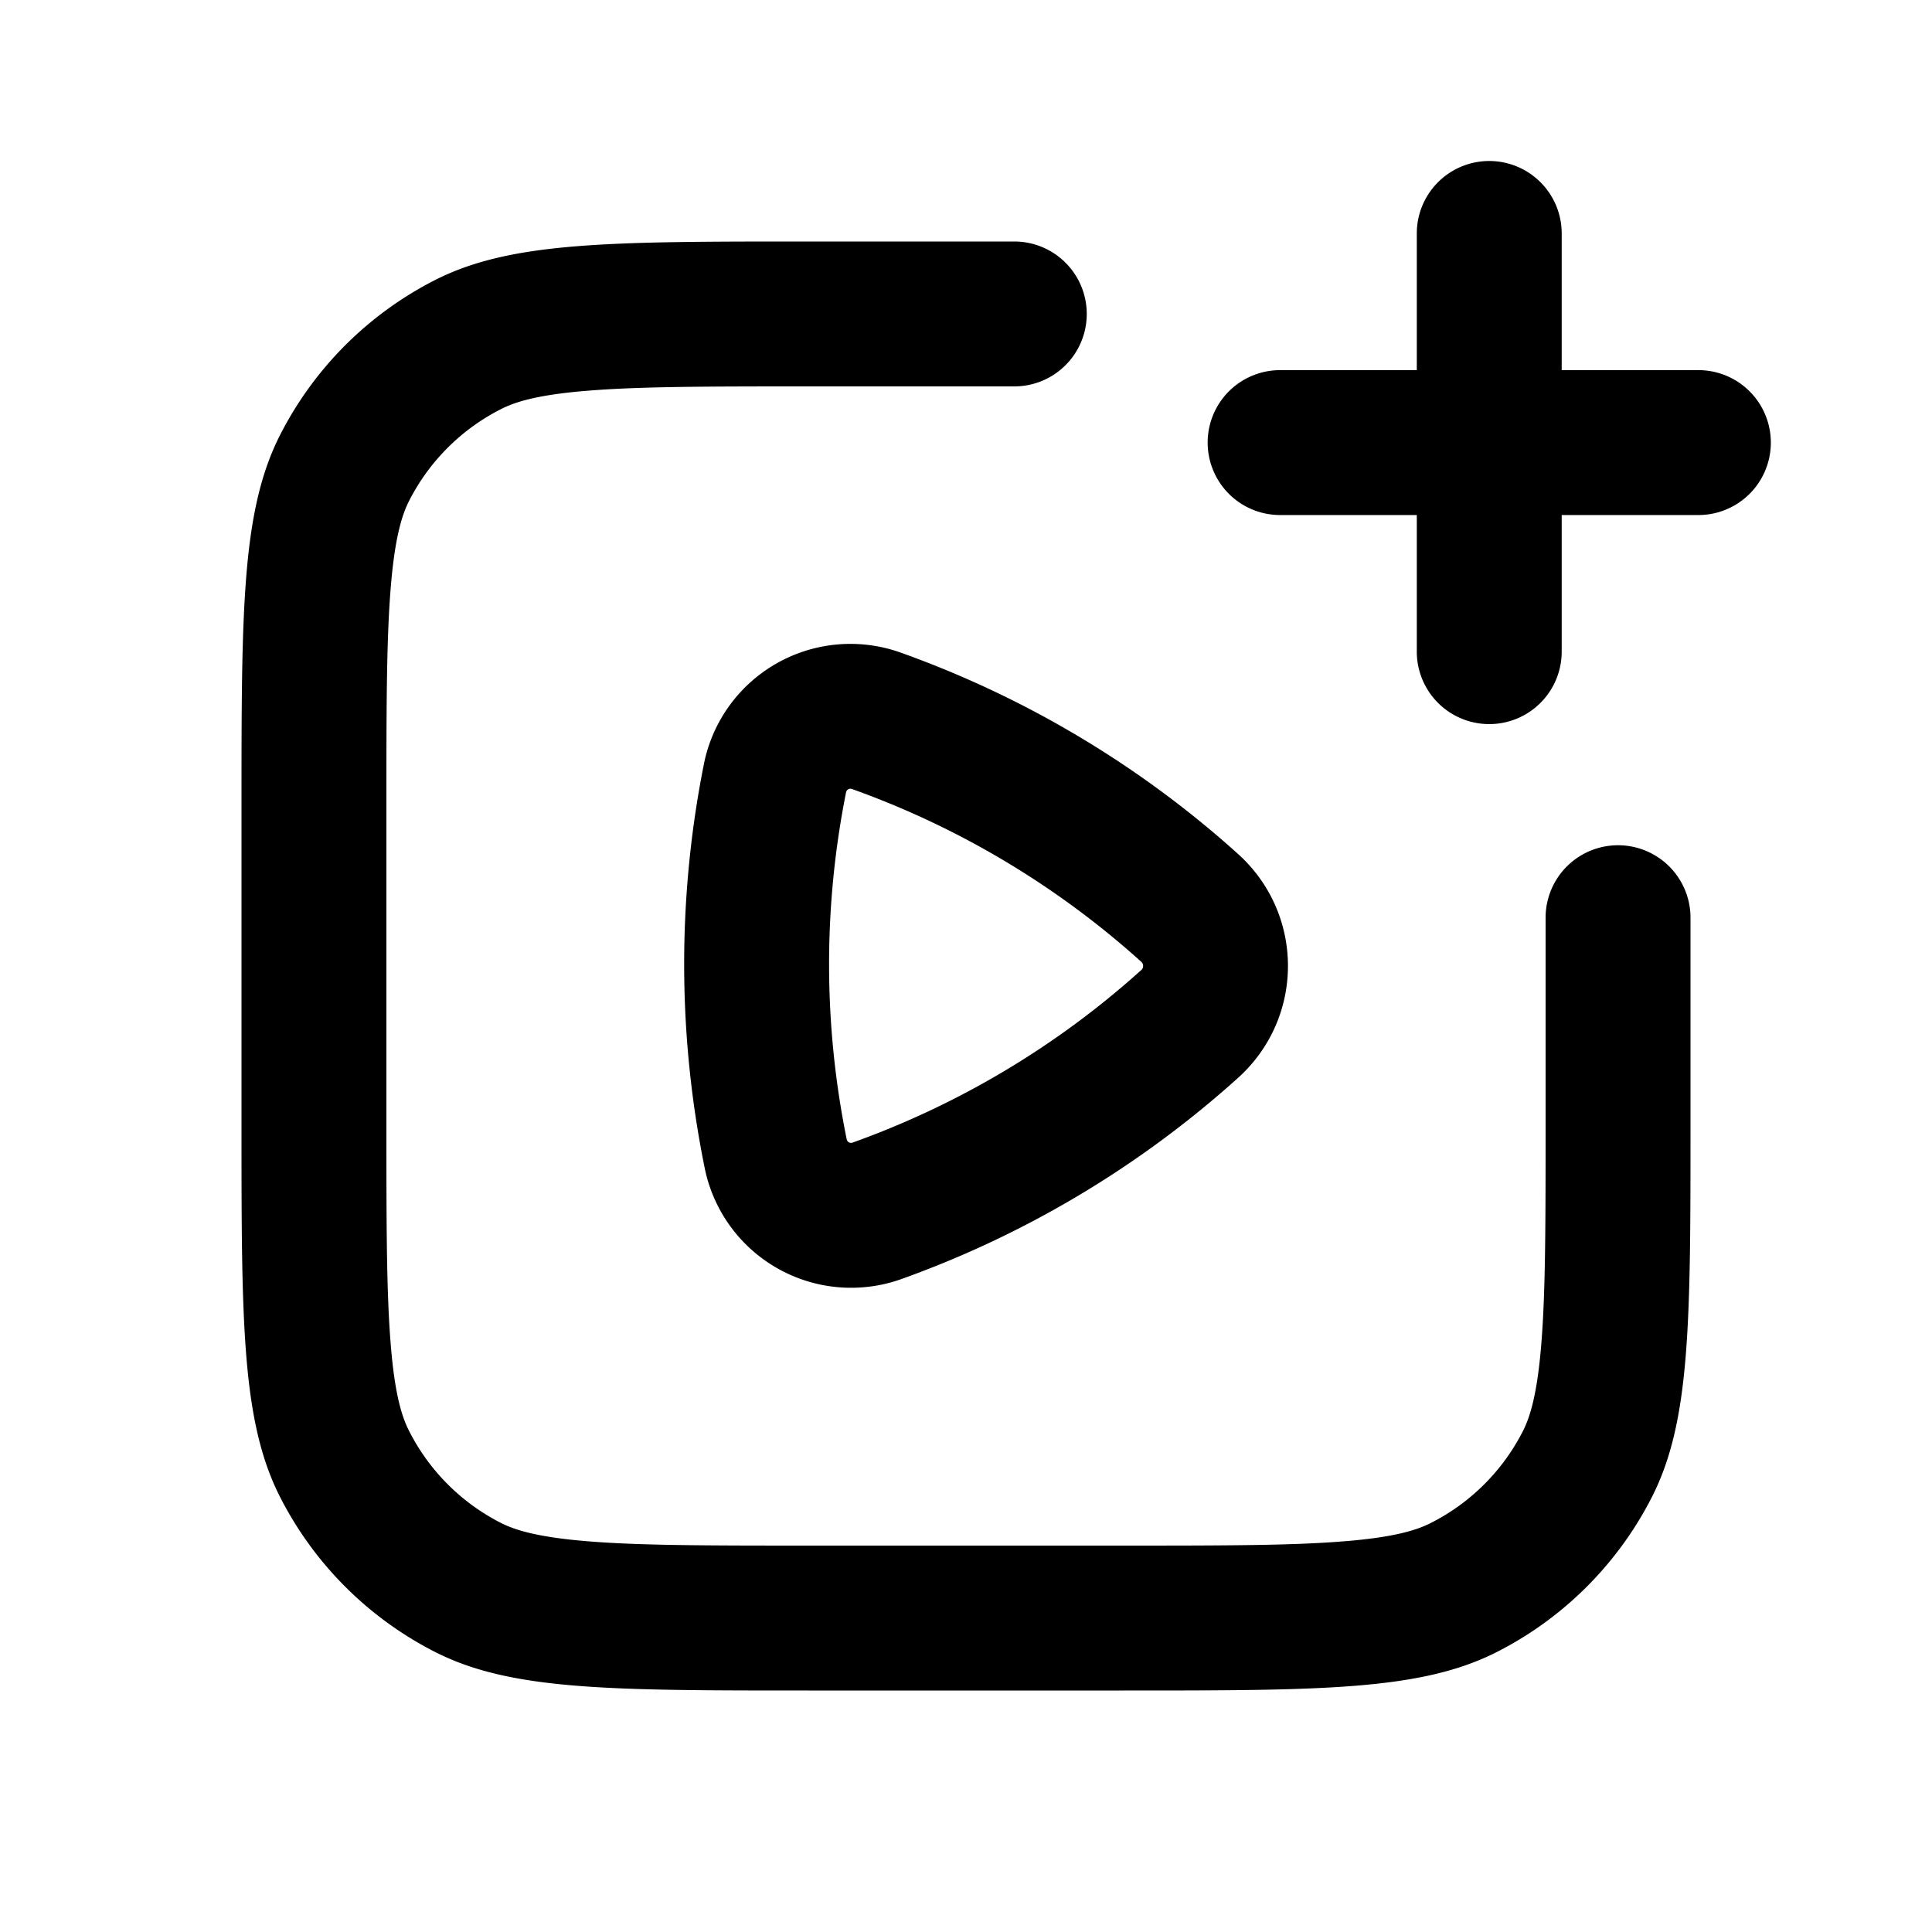 <svg xmlns="http://www.w3.org/2000/svg" width="24" height="24" fill="currentColor" viewBox="0 0 24 24"><path fill-rule="evenodd" d="M19.4 2.9a.9.9 0 1 0-1.8 0v1.698h-1.698a.9.9 0 0 0 0 1.8H17.6v1.697a.9.9 0 0 0 1.8 0V6.398h1.698a.9.9 0 0 0 0-1.8H19.4V2.9Zm-8.892 6.952a.076.076 0 0 1 .012-.032.057.057 0 0 1 .038-.022c.004 0 .012-.001.03.005a10.79 10.79 0 0 1 3.585 2.141.077.077 0 0 1 .021.027.07.07 0 0 1 .006.028.07.07 0 0 1-.005.028.077.077 0 0 1-.022.027 10.791 10.791 0 0 1-3.577 2.138.068.068 0 0 1-.03.005.052.052 0 0 1-.02-.006.056.056 0 0 1-.018-.016.075.075 0 0 1-.012-.032 10.917 10.917 0 0 1-.008-4.29Zm-1.766-.35a1.856 1.856 0 0 1 2.45-1.394 12.59 12.59 0 0 1 4.185 2.498c.83.747.83 2.04 0 2.786a12.592 12.592 0 0 1-4.174 2.495A1.856 1.856 0 0 1 8.752 14.5a12.714 12.714 0 0 1-.01-4.998ZM12.6 3a.9.9 0 1 1 0 1.8h-2.56c-1.262 0-2.1.001-2.743.054-.623.05-.903.14-1.077.23A2.6 2.6 0 0 0 5.083 6.22c-.089.174-.178.454-.229 1.077-.053.643-.054 1.481-.054 2.743v3.92c0 1.262.001 2.1.054 2.743.05.623.14.903.23 1.077a2.6 2.6 0 0 0 1.136 1.137c.174.089.454.178 1.077.229.643.053 1.481.054 2.743.054h3.92c1.262 0 2.1-.001 2.743-.054.623-.05.903-.14 1.077-.23a2.6 2.6 0 0 0 1.137-1.136c.089-.174.178-.454.229-1.077.053-.643.054-1.481.054-2.743V11.4a.9.9 0 1 1 1.8 0v2.56c0 2.464 0 3.696-.48 4.638a4.4 4.4 0 0 1-1.922 1.922c-.942.48-2.174.48-4.638.48h-3.92c-2.464 0-3.696 0-4.638-.48a4.4 4.4 0 0 1-1.922-1.922C3 17.656 3 16.424 3 13.96v-3.92c0-2.464 0-3.696.48-4.638A4.4 4.4 0 0 1 5.402 3.48C6.344 3 7.576 3 10.04 3h2.56Z" clip-rule="evenodd"/></svg>

